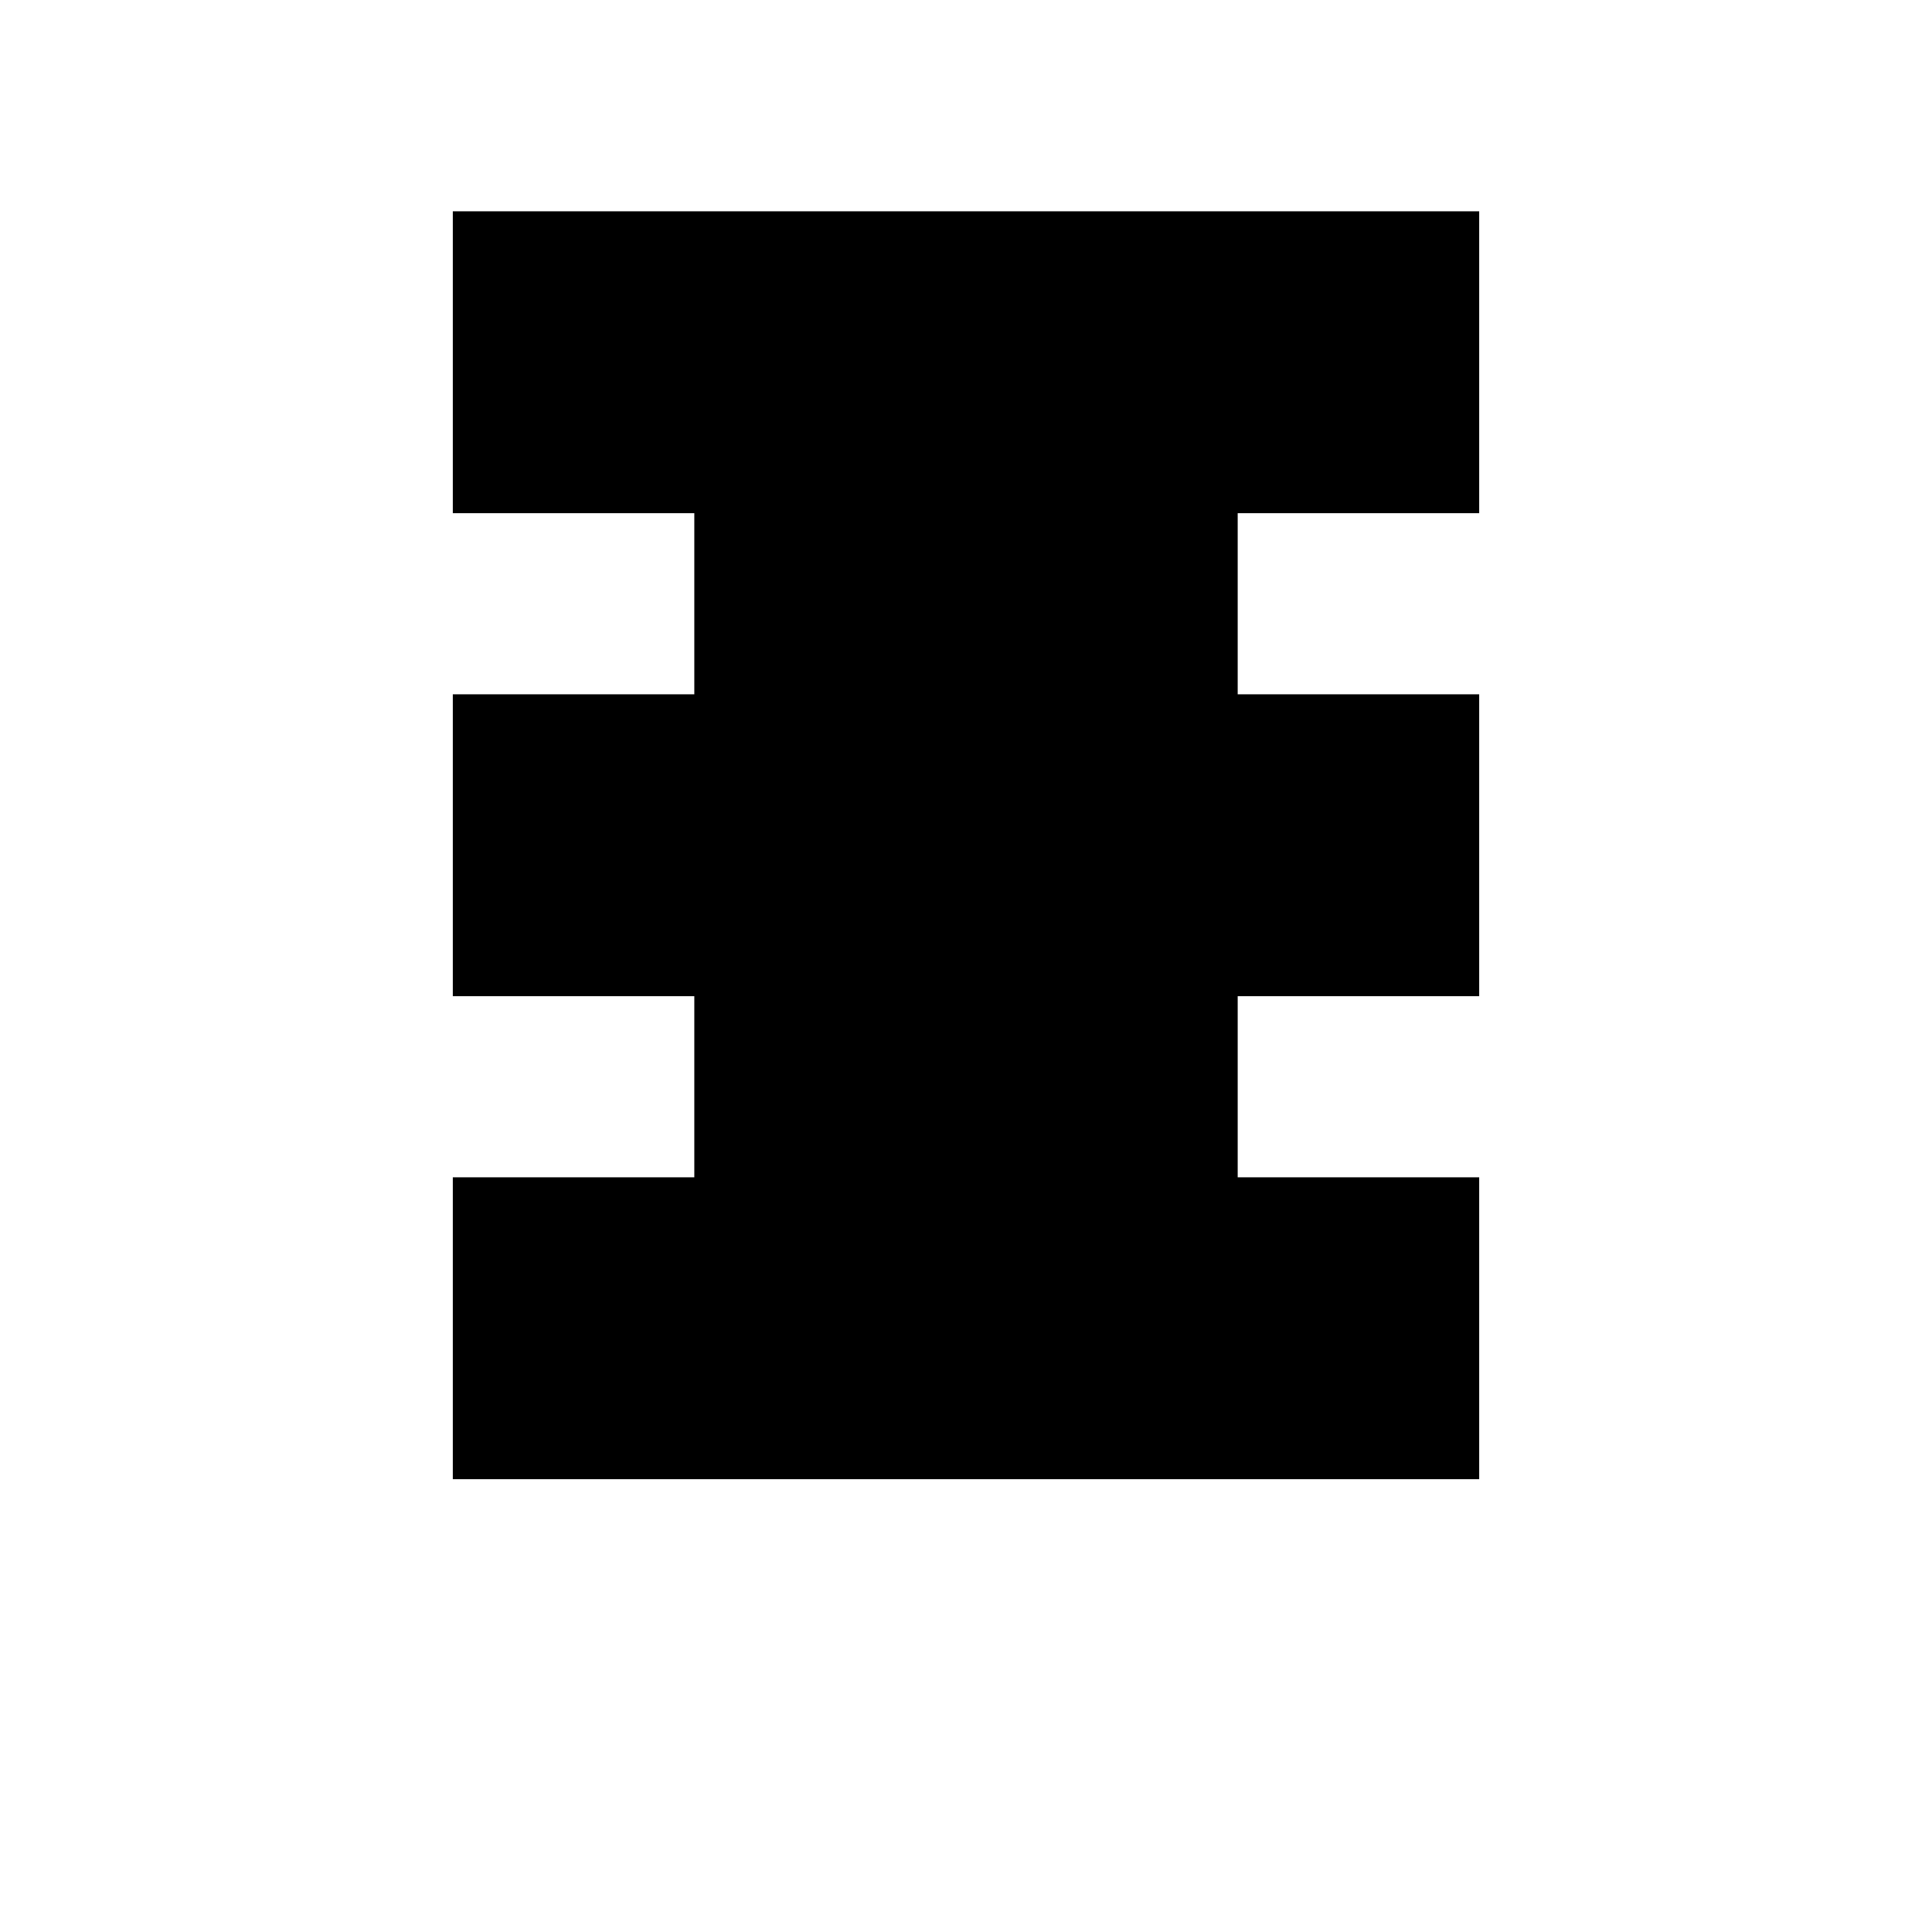 <svg width="48" height="48" viewBox="0 0 48 48" xmlns="http://www.w3.org/2000/svg">
  <path fill="#000" stroke="#000" stroke-width="1.5" d="M12 12h6v6h-6v6h6v6h-6v6h24v-6h-6v-6h6v-6h-6v-6h6v-6h-24z"/>
</svg>